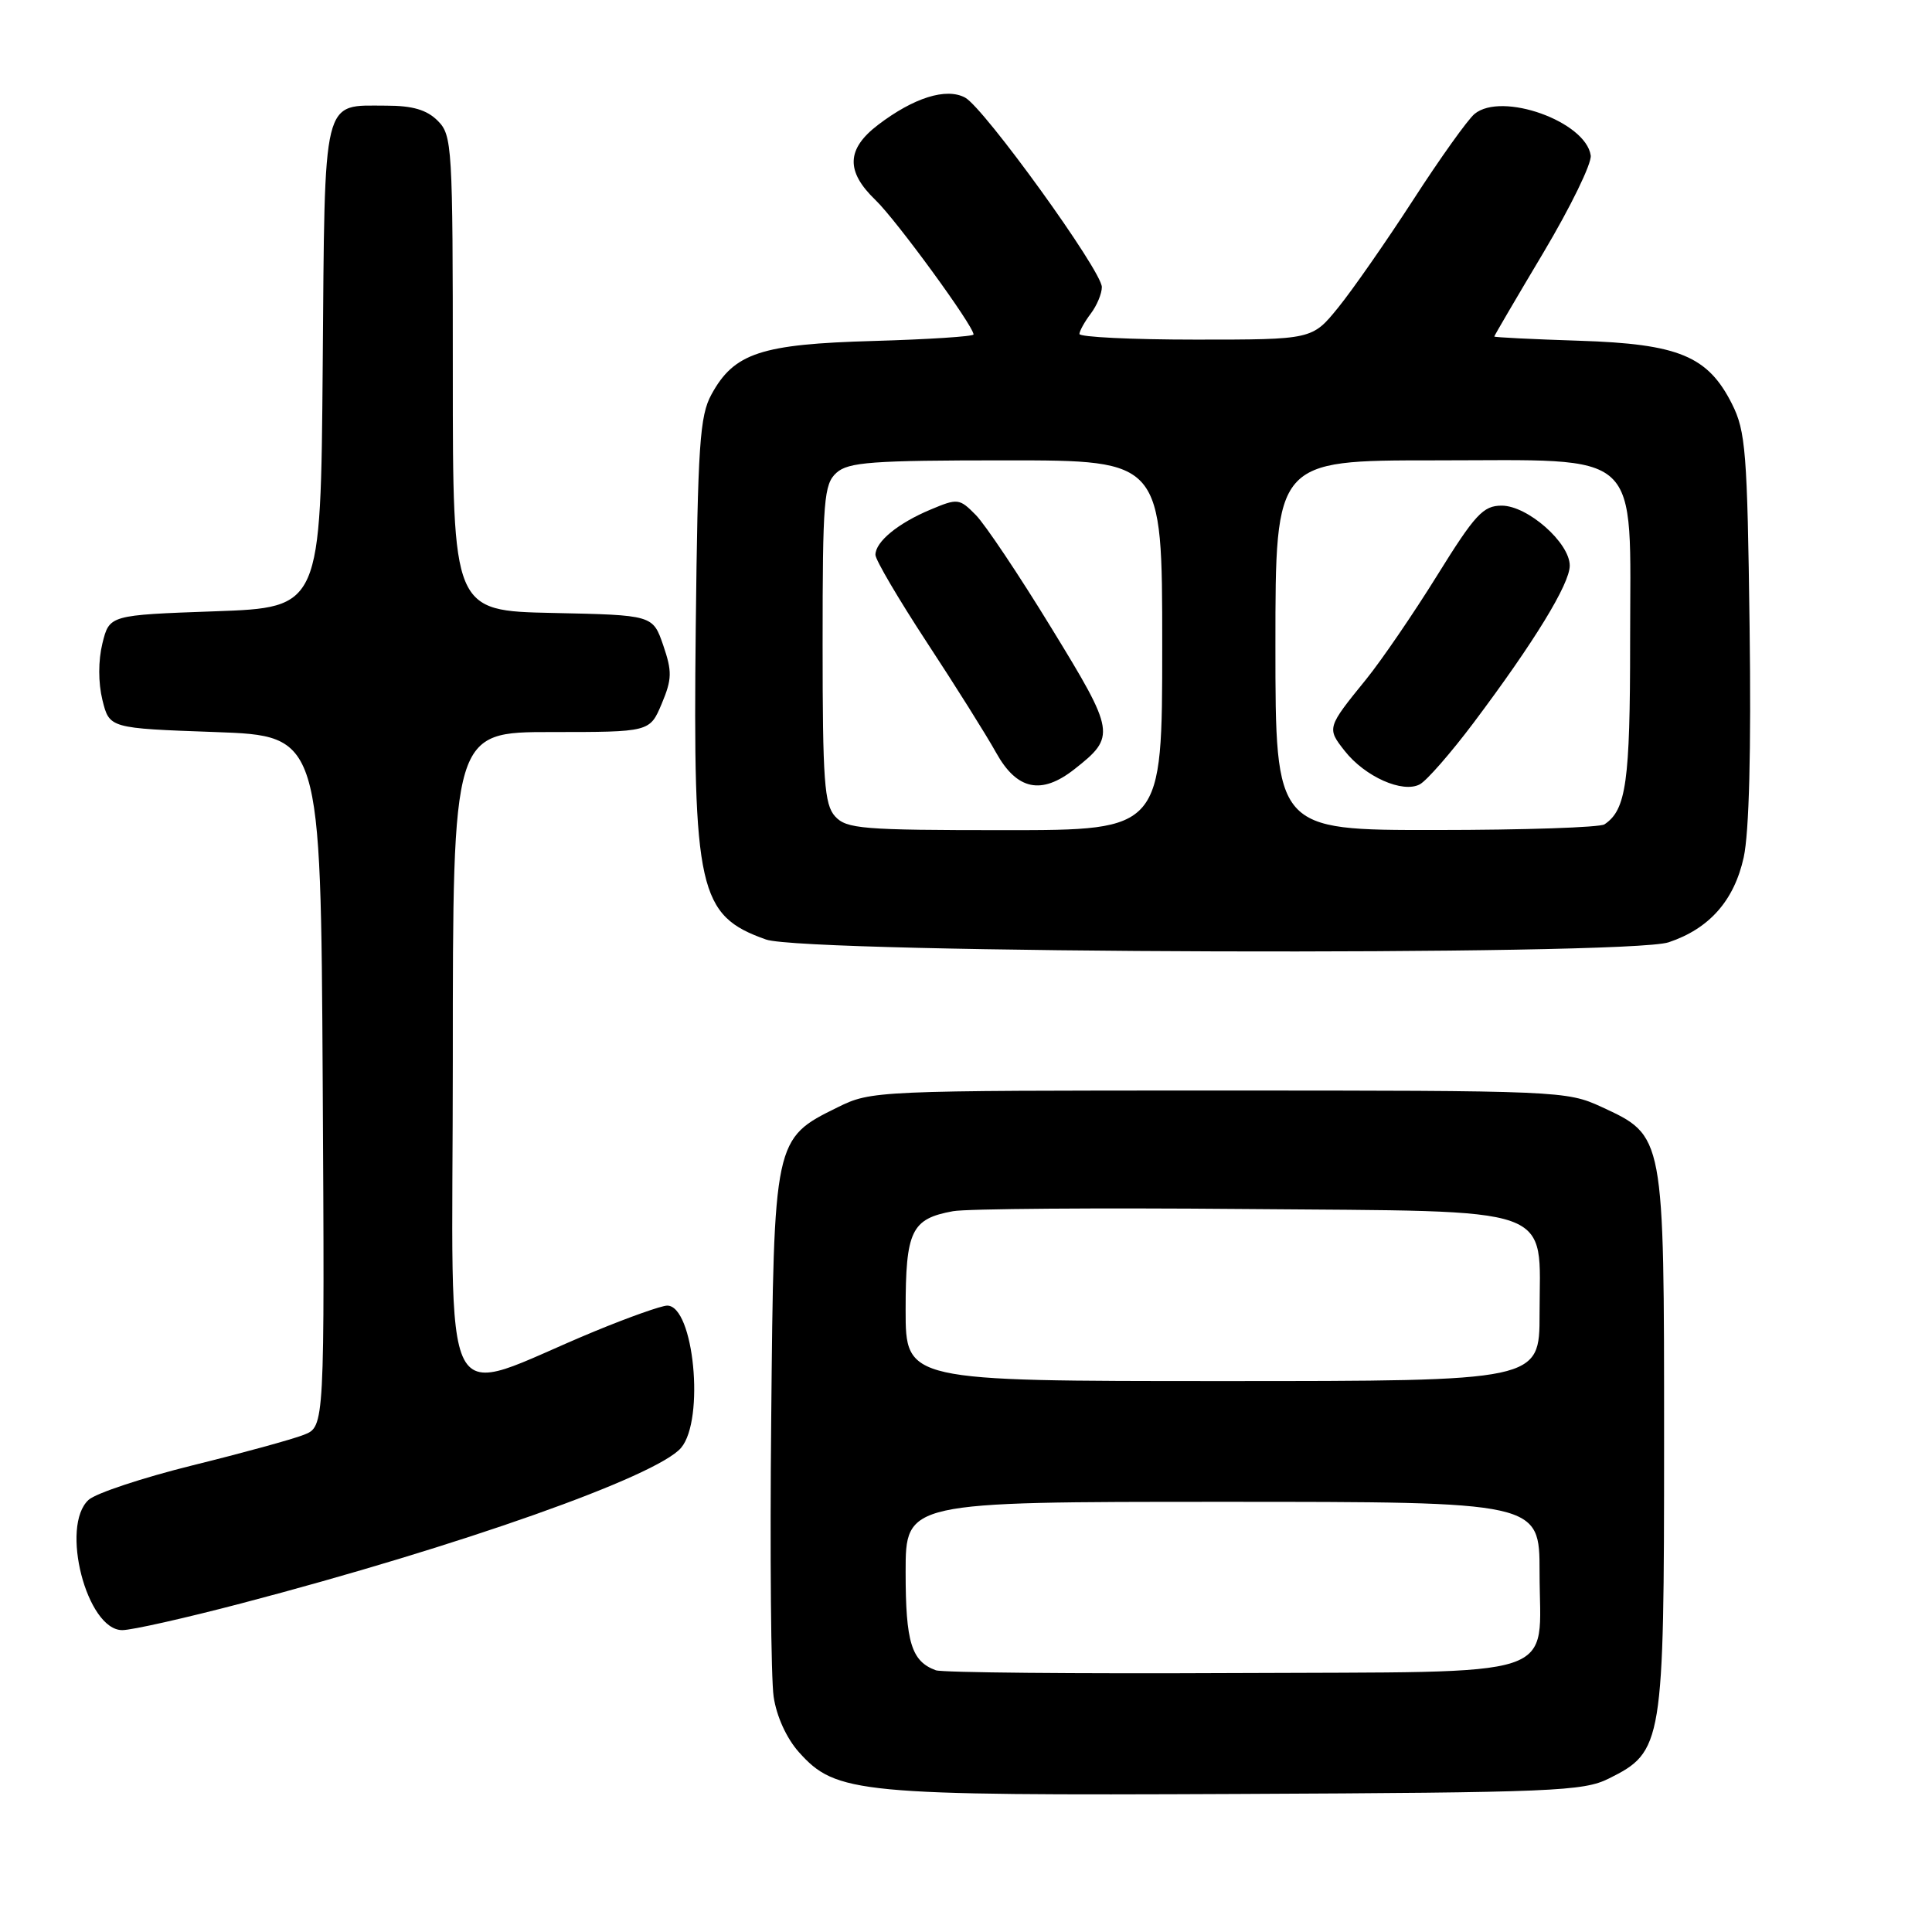 <?xml version="1.0" encoding="UTF-8" standalone="no"?>
<!DOCTYPE svg PUBLIC "-//W3C//DTD SVG 1.1//EN" "http://www.w3.org/Graphics/SVG/1.1/DTD/svg11.dtd" >
<svg xmlns="http://www.w3.org/2000/svg" xmlns:xlink="http://www.w3.org/1999/xlink" version="1.1" viewBox="0 0 256 256">
 <g >
 <path fill="currentColor"
d=" M 213.17 235.67 C 220.34 232.11 220.50 231.12 220.50 191.00 C 220.50 150.21 220.56 150.54 212.18 146.66 C 207.60 144.55 206.54 144.50 161.50 144.50 C 115.95 144.50 115.46 144.52 110.98 146.73 C 102.55 150.88 102.54 150.92 102.19 188.00 C 102.01 205.88 102.16 222.44 102.51 224.81 C 102.89 227.42 104.22 230.33 105.85 232.16 C 110.78 237.67 113.62 237.94 164.00 237.71 C 205.81 237.52 209.80 237.35 213.17 235.67 Z  M 32.00 212.45 C 60.99 204.85 87.04 195.63 90.25 191.84 C 93.41 188.11 91.94 173.00 88.41 173.00 C 87.65 173.00 83.31 174.54 78.76 176.42 C 57.70 185.13 60.00 189.53 60.00 140.49 C 60.00 97.00 60.00 97.00 73.05 97.00 C 86.10 97.00 86.10 97.00 87.68 93.25 C 89.05 89.98 89.07 88.98 87.88 85.50 C 86.50 81.50 86.50 81.50 73.25 81.22 C 60.00 80.94 60.00 80.94 60.00 49.47 C 60.00 19.33 59.92 17.92 58.00 16.00 C 56.55 14.55 54.67 14.00 51.19 14.00 C 42.62 14.00 43.05 12.26 42.76 48.50 C 42.50 80.50 42.50 80.50 28.50 81.00 C 14.50 81.50 14.50 81.50 13.57 85.25 C 13.01 87.55 13.01 90.45 13.57 92.75 C 14.50 96.50 14.50 96.50 28.50 97.00 C 42.50 97.50 42.50 97.50 42.76 143.27 C 43.02 189.04 43.02 189.04 40.26 190.12 C 38.74 190.72 32.10 192.54 25.50 194.17 C 18.90 195.81 12.71 197.86 11.75 198.73 C 7.93 202.18 11.49 216.00 16.20 216.00 C 17.47 216.00 24.57 214.40 32.00 212.45 Z  M 221.10 124.86 C 226.49 123.06 229.79 119.33 231.05 113.60 C 231.77 110.32 232.05 99.39 231.83 83.00 C 231.53 59.88 231.31 57.13 229.50 53.53 C 226.30 47.17 222.43 45.57 209.25 45.15 C 203.06 44.95 198.00 44.70 198.00 44.59 C 198.00 44.48 200.94 39.46 204.53 33.44 C 208.11 27.42 210.93 21.65 210.78 20.60 C 210.12 16.09 198.98 12.11 195.38 15.10 C 194.48 15.85 190.82 20.97 187.26 26.48 C 183.69 31.99 179.22 38.41 177.32 40.75 C 173.87 45.00 173.87 45.00 158.43 45.00 C 149.94 45.00 143.01 44.66 143.03 44.25 C 143.05 43.84 143.72 42.63 144.53 41.56 C 145.34 40.49 146.00 38.91 146.00 38.04 C 146.00 35.89 130.40 14.29 127.88 12.93 C 125.37 11.59 121.08 12.94 116.34 16.55 C 112.15 19.75 112.05 22.71 116.01 26.51 C 118.77 29.16 129.00 43.18 129.00 44.32 C 129.00 44.58 123.04 44.97 115.75 45.18 C 100.83 45.60 97.27 46.77 94.27 52.27 C 92.72 55.09 92.46 58.98 92.19 83.18 C 91.81 117.96 92.57 121.33 101.50 124.49 C 106.75 126.36 215.63 126.69 221.10 124.86 Z  M 124.00 221.32 C 120.77 220.13 120.00 217.63 120.00 208.31 C 120.00 199.00 120.00 199.00 162.00 199.00 C 204.00 199.00 204.00 199.00 204.00 208.31 C 204.00 222.74 207.88 221.47 163.33 221.69 C 142.52 221.79 124.83 221.63 124.00 221.32 Z  M 120.00 173.57 C 120.00 163.07 120.75 161.50 126.28 160.49 C 128.05 160.16 145.40 160.03 164.84 160.20 C 206.96 160.56 204.00 159.50 204.00 174.11 C 204.00 183.00 204.00 183.00 162.00 183.00 C 120.00 183.00 120.00 183.00 120.00 173.57 Z  M 110.65 108.17 C 109.23 106.59 109.00 103.48 109.00 85.33 C 109.00 66.24 109.17 64.16 110.83 62.65 C 112.41 61.23 115.50 61.00 133.33 61.00 C 154.00 61.00 154.00 61.00 154.00 85.50 C 154.00 110.00 154.00 110.00 133.15 110.00 C 114.23 110.00 112.16 109.83 110.65 108.17 Z  M 142.37 101.92 C 147.88 97.59 147.79 97.04 139.32 83.22 C 135.04 76.22 130.53 69.48 129.29 68.23 C 127.13 66.04 126.90 66.01 123.31 67.52 C 119.00 69.32 116.00 71.78 116.00 73.52 C 116.00 74.18 119.07 79.40 122.81 85.11 C 126.56 90.82 130.70 97.41 132.00 99.75 C 134.75 104.69 137.99 105.37 142.37 101.92 Z  M 169.00 85.50 C 169.00 61.00 169.00 61.00 190.05 61.00 C 218.03 61.00 216.00 59.12 216.00 85.02 C 216.00 103.64 215.48 107.31 212.60 109.23 C 212.00 109.64 201.94 109.98 190.25 109.98 C 169.00 110.00 169.00 110.00 169.00 85.50 Z  M 195.26 95.77 C 203.28 85.09 208.00 77.38 208.00 74.95 C 208.00 71.92 202.42 67.00 198.98 67.00 C 196.53 67.00 195.46 68.15 190.43 76.25 C 187.27 81.34 183.03 87.53 181.03 90.00 C 175.82 96.41 175.80 96.48 178.18 99.50 C 180.87 102.92 185.86 105.14 188.13 103.93 C 189.05 103.44 192.25 99.77 195.26 95.77 Z "/>
</g>
</svg>